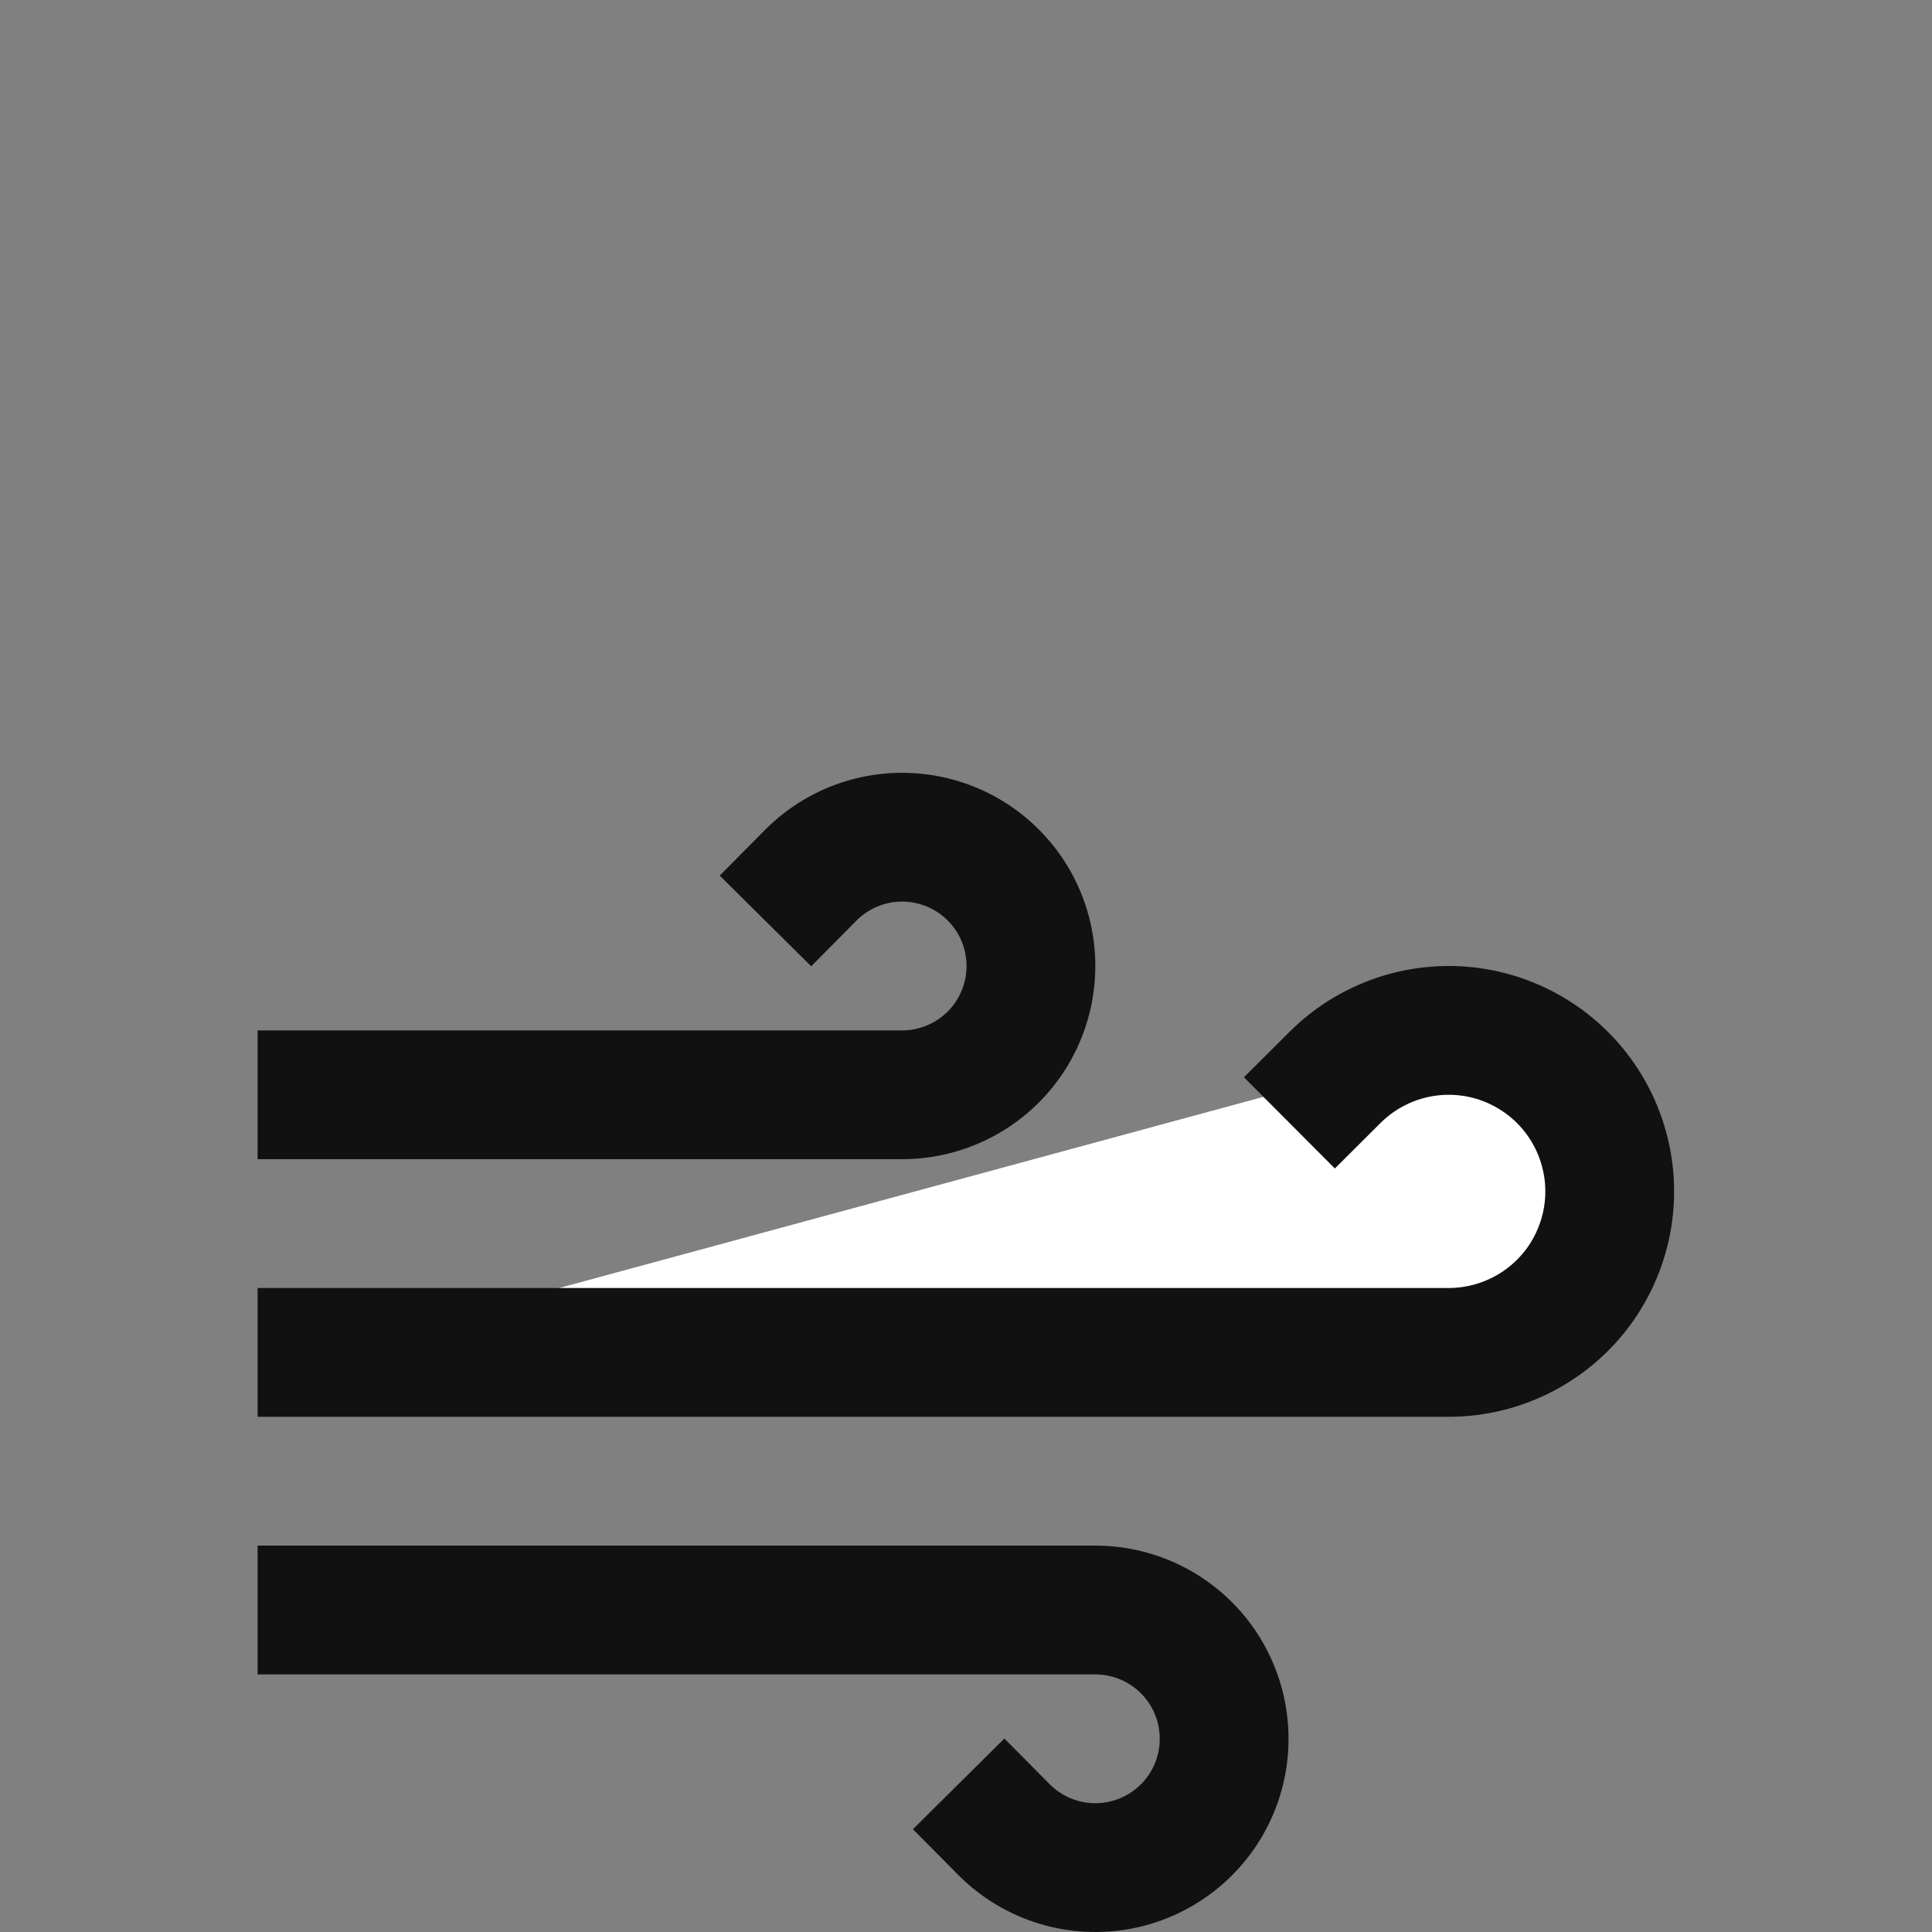 <svg width="30" height="30" viewBox="0 0 30 30" fill="none" xmlns="http://www.w3.org/2000/svg">
<rect x="0" y="0" width="30" height="30" fill="#808080" stroke="none"/>
<path d="M20.73 16.73C21.021 16.44 21.379 16.226 21.772 16.107C22.165 15.988 22.582 15.968 22.985 16.048C23.387 16.129 23.764 16.307 24.082 16.568C24.399 16.828 24.648 17.163 24.805 17.543C24.962 17.922 25.024 18.335 24.984 18.743C24.944 19.152 24.803 19.545 24.576 19.887C24.348 20.229 24.039 20.509 23.677 20.703C23.315 20.897 22.911 20.999 22.5 21H5" fill="white"/>
<path d="M12.59 13.59C12.822 13.356 13.109 13.184 13.424 13.087C13.739 12.991 14.073 12.974 14.396 13.038C14.72 13.102 15.022 13.245 15.277 13.454C15.531 13.663 15.731 13.931 15.857 14.236C15.982 14.54 16.031 14.871 15.998 15.199C15.966 15.527 15.852 15.842 15.669 16.115C15.485 16.389 15.236 16.613 14.945 16.767C14.654 16.921 14.329 17.001 14 17H5M15.59 28.41C15.822 28.644 16.109 28.816 16.424 28.913C16.739 29.009 17.073 29.026 17.396 28.962C17.72 28.898 18.022 28.755 18.277 28.546C18.532 28.337 18.731 28.069 18.857 27.764C18.983 27.46 19.031 27.129 18.998 26.801C18.966 26.473 18.852 26.158 18.669 25.885C18.485 25.611 18.236 25.387 17.945 25.233C17.654 25.079 17.329 24.999 17 25H5M20.73 16.73C21.021 16.44 21.379 16.226 21.772 16.107C22.165 15.988 22.582 15.968 22.985 16.048C23.387 16.129 23.764 16.307 24.082 16.568C24.399 16.828 24.648 17.163 24.805 17.543C24.962 17.922 25.024 18.335 24.984 18.743C24.944 19.152 24.803 19.545 24.576 19.887C24.348 20.229 24.039 20.509 23.677 20.703C23.315 20.897 22.911 20.999 22.5 21H5" stroke="#111111" stroke-width="2" stroke-linecap="square" stroke-linejoin="round"/>
</svg>
